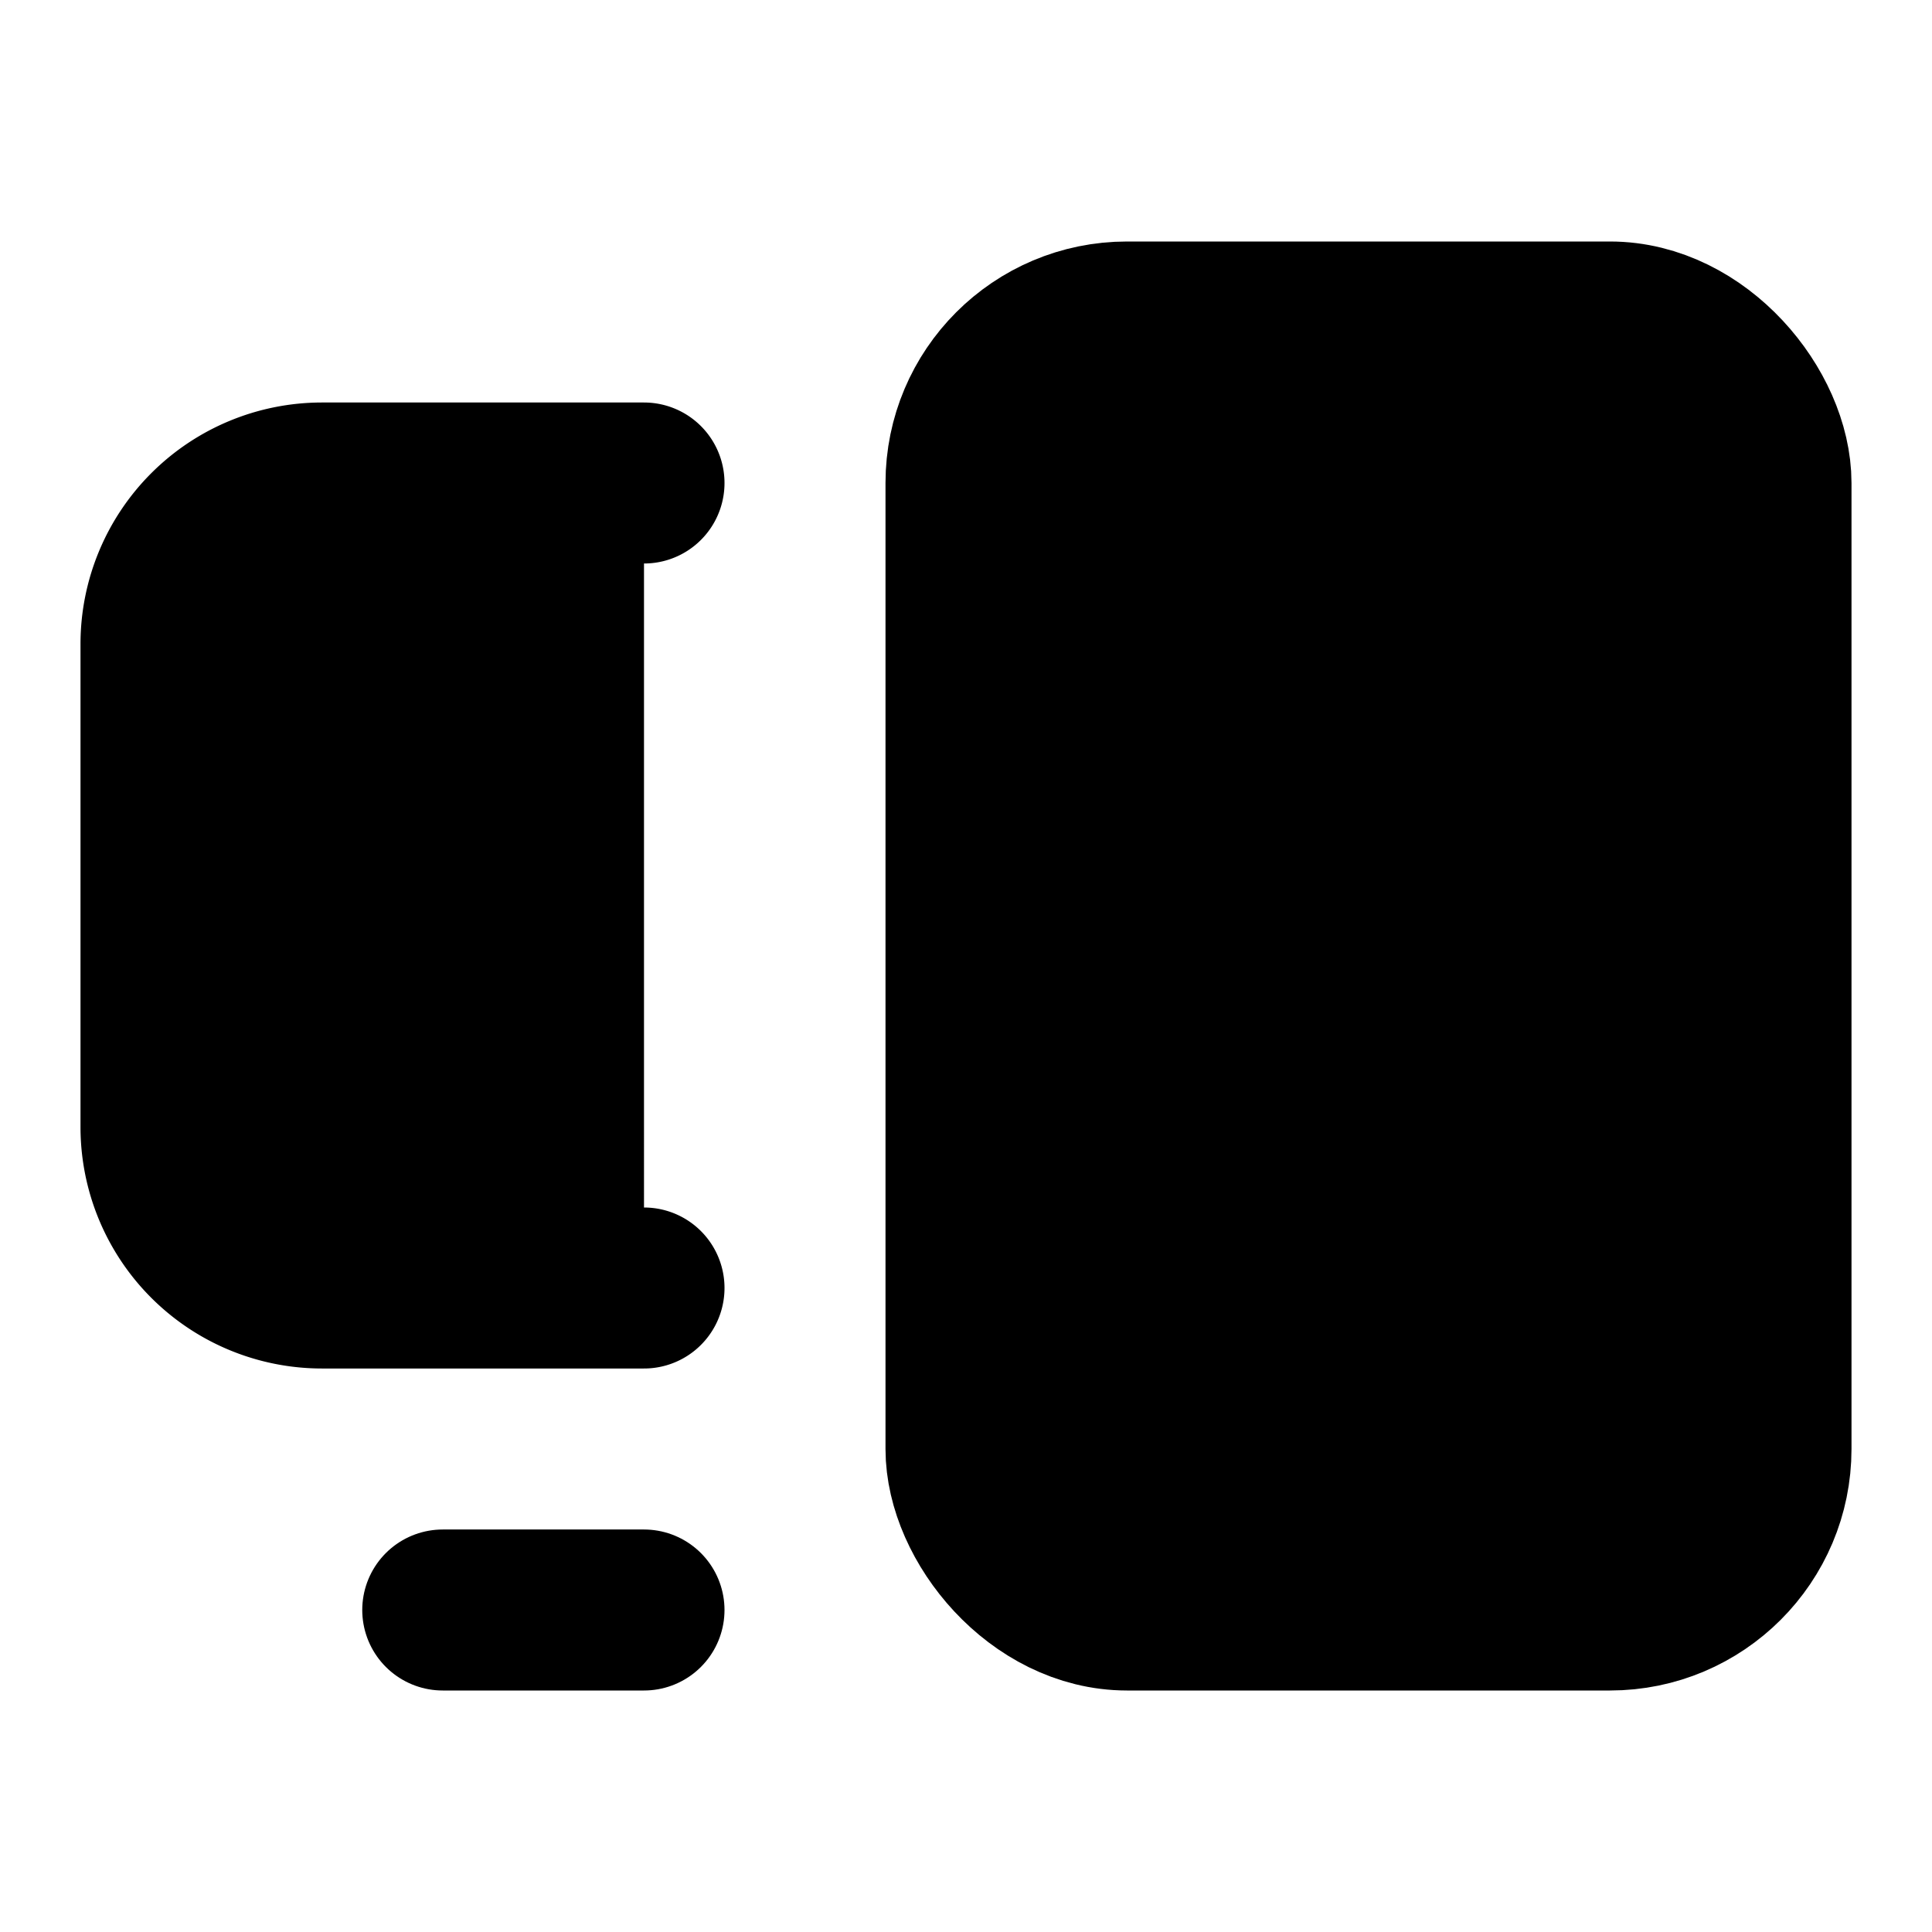 <!-- @license lucide-static v0.428.0 - ISC -->
<svg
    xmlns="http://www.w3.org/2000/svg"
    width="24"
    height="24"
    viewBox="0 0 24 24"
    fill="currentColor"
    stroke="currentColor"
    stroke-width="2"
    stroke-linecap="round"
    stroke-linejoin="round"
>
    <path vector-effect="non-scaling-stroke" d="M5.5 20H8" />
    <path vector-effect="non-scaling-stroke" d="M17 9h.01" />
    <rect x="12" y="4" vector-effect="non-scaling-stroke" width="10" height="16" rx="2" />
    <path vector-effect="non-scaling-stroke" d="M8 6H4a2 2 0 0 0-2 2v6a2 2 0 0 0 2 2h4" />
    <circle vector-effect="non-scaling-stroke" cx="17" cy="15" r="1" />
</svg>
